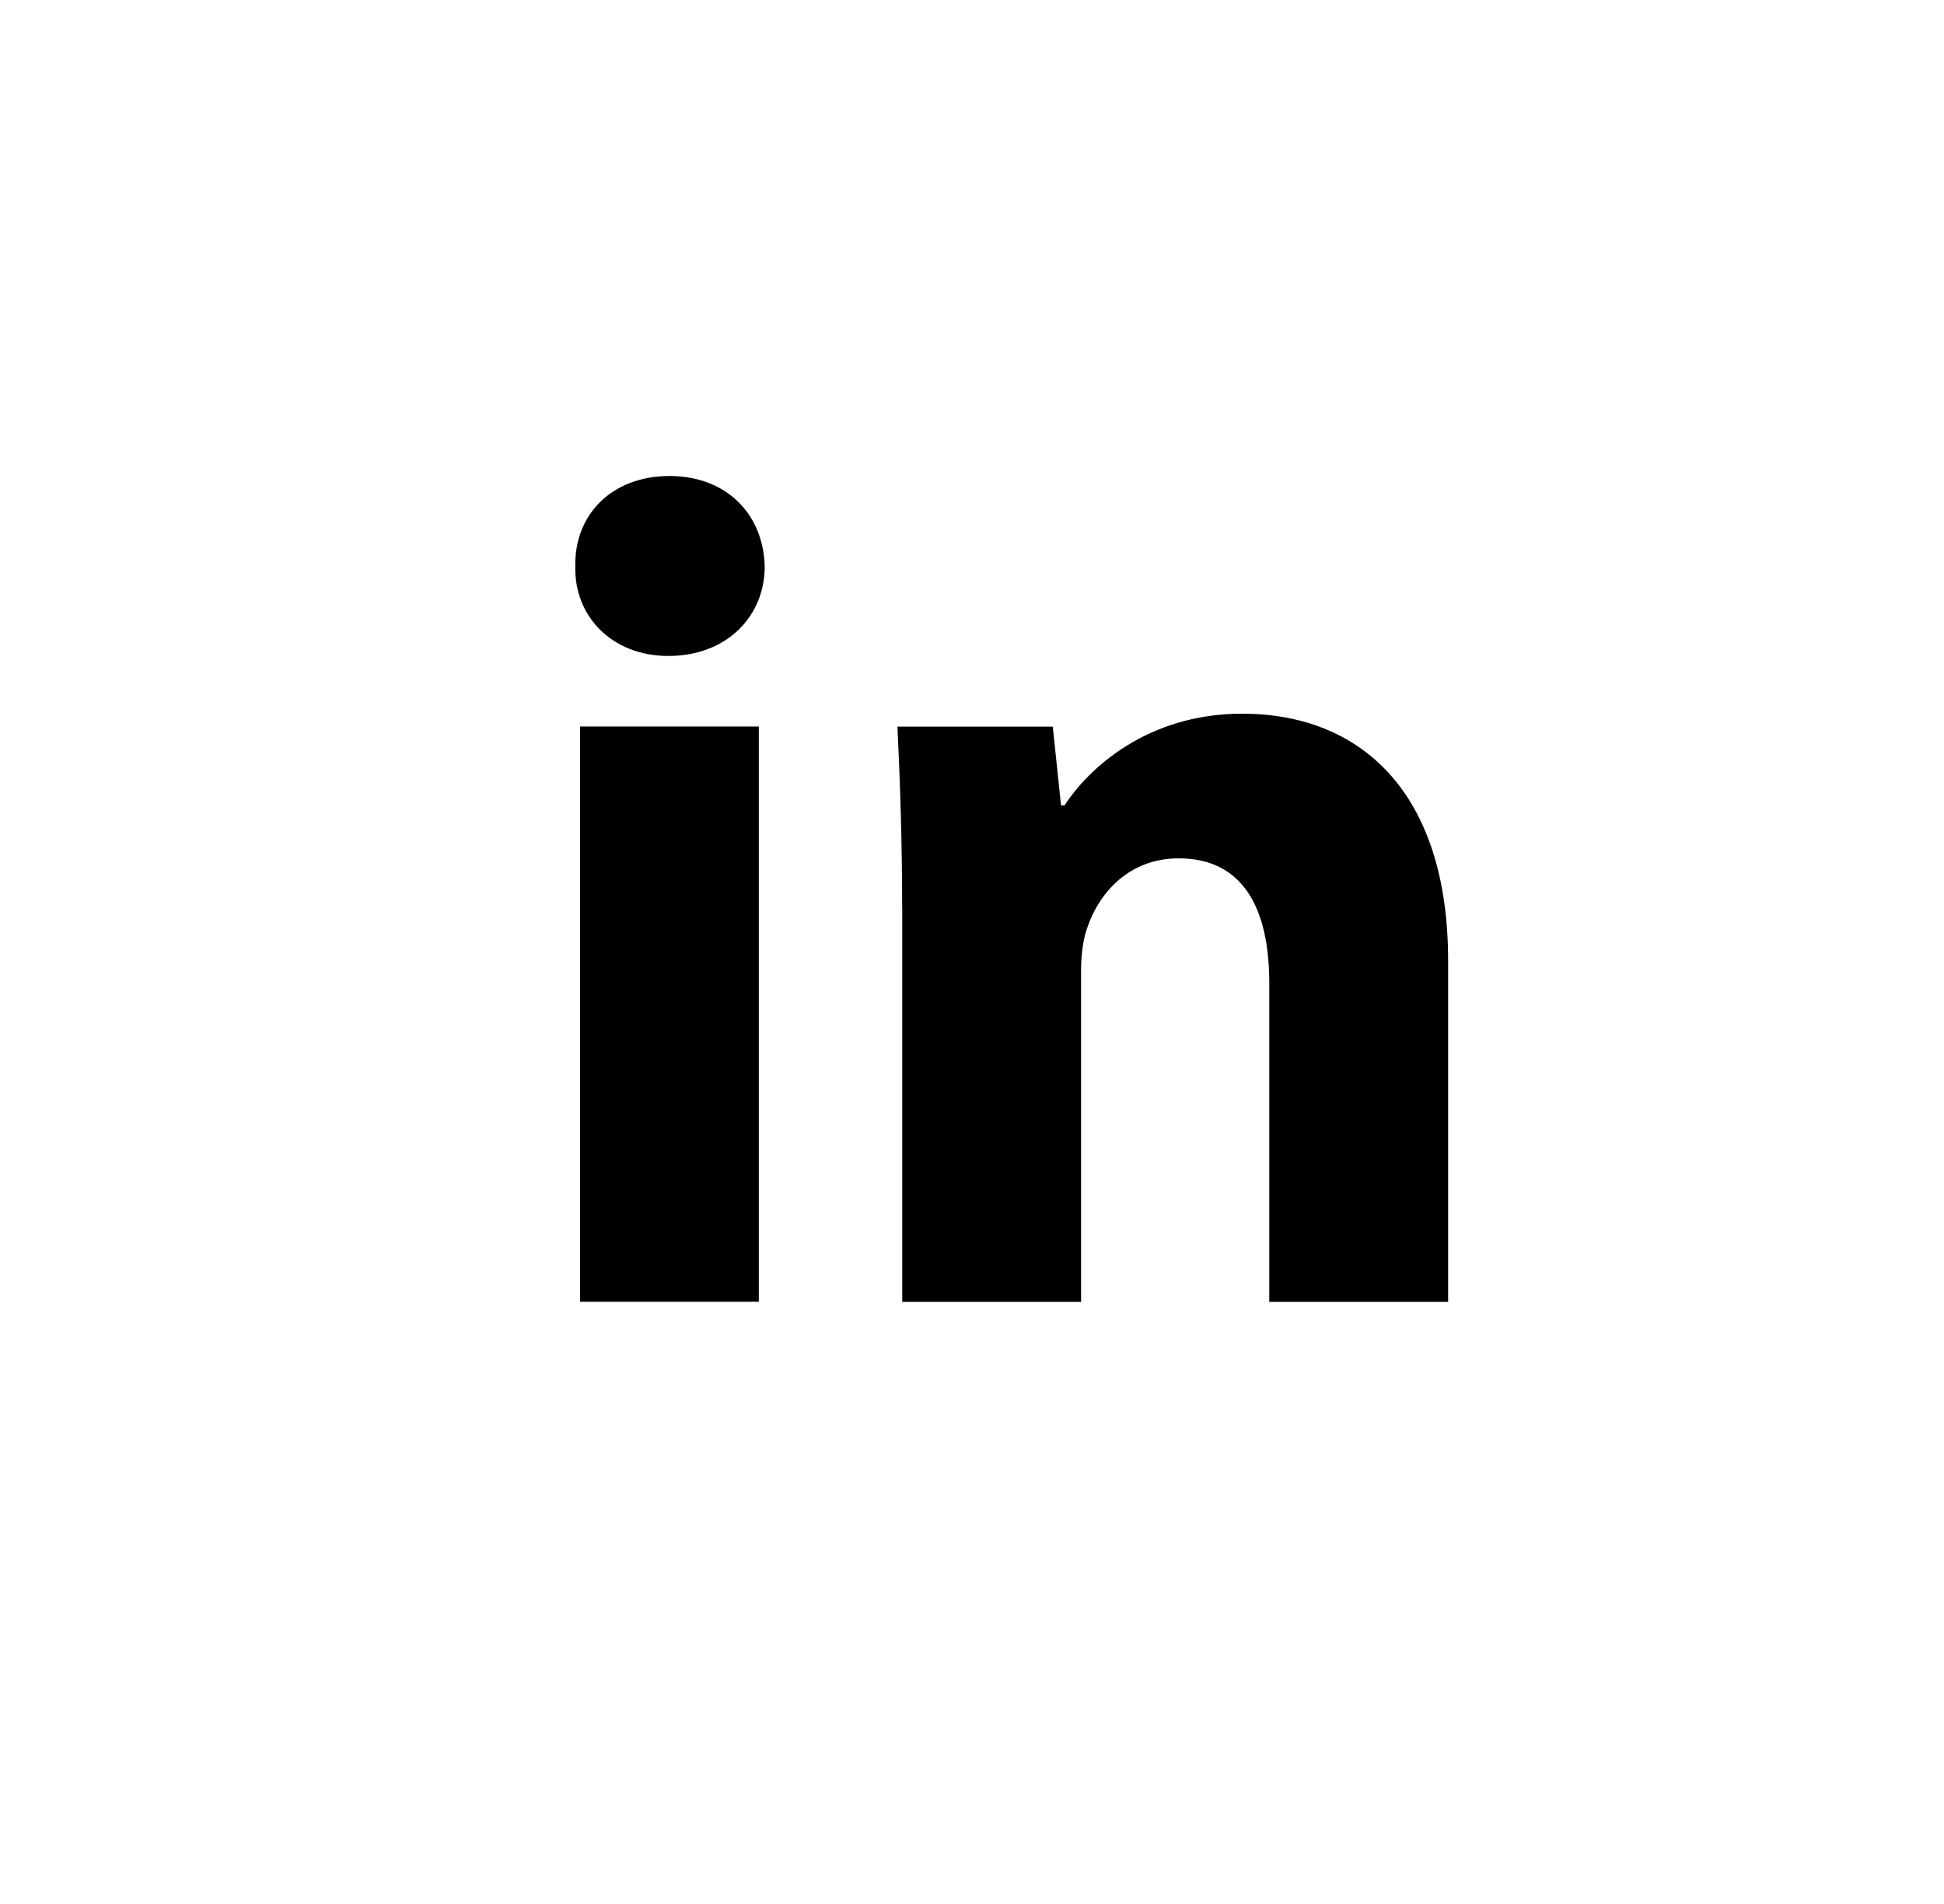 <svg width="49" height="48" viewBox="0 0 49 48" fill="none" xmlns="http://www.w3.org/2000/svg">
<!-- <circle cx="24.5" cy="24" r="20" fill="#0077B5"/> -->
<path fill-rule="evenodd" clip-rule="evenodd" d="M19.275 14.284C19.275 15.529 18.327 16.537 16.844 16.537C15.419 16.537 14.471 15.529 14.501 14.284C14.471 12.978 15.419 12 16.873 12C18.327 12 19.246 12.978 19.275 14.284ZM14.62 32.819V18.316H19.127V32.818H14.62V32.819Z" fill="black"/>
<path fill-rule="evenodd" clip-rule="evenodd" d="M22.74 22.944C22.74 21.135 22.681 19.593 22.621 18.318H26.536L26.744 20.305H26.833C27.426 19.385 28.909 17.992 31.311 17.992C34.276 17.992 36.501 19.95 36.501 24.219V32.821H31.993V24.783C31.993 22.914 31.341 21.639 29.71 21.639C28.464 21.639 27.723 22.5 27.427 23.329C27.308 23.626 27.249 24.041 27.249 24.457V32.821H22.742V22.944H22.74Z" fill="black"/>
</svg>
